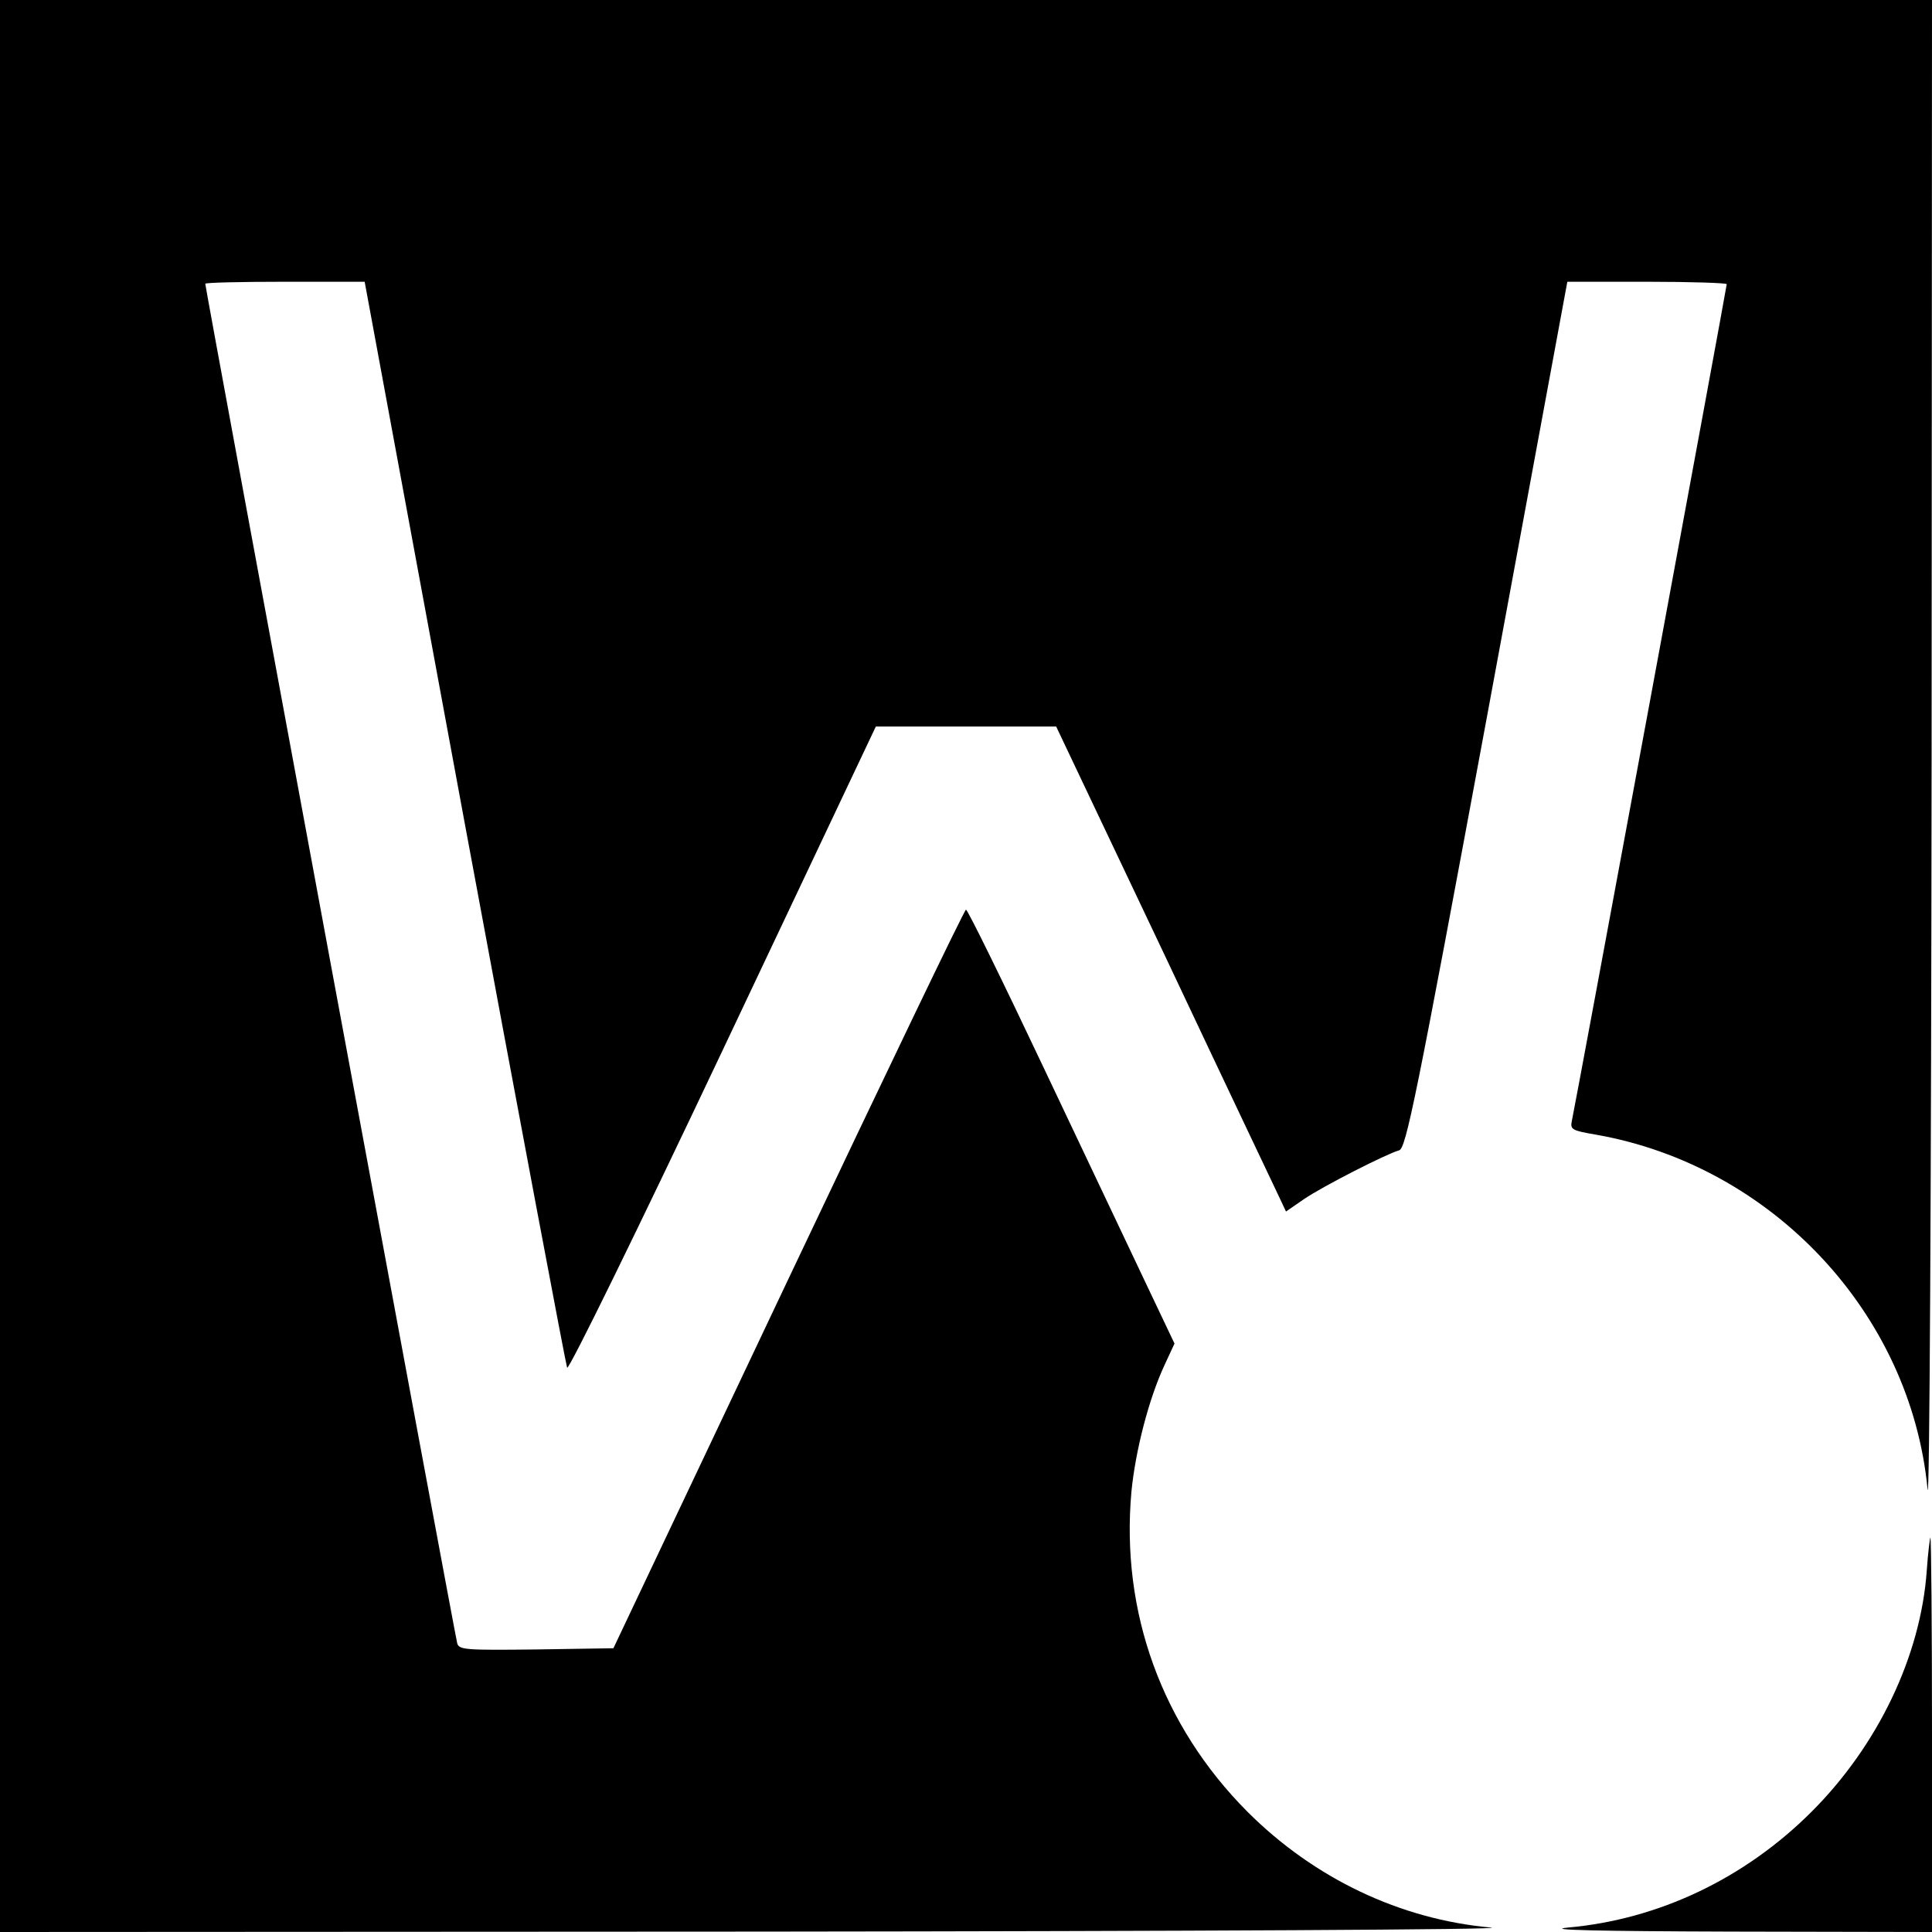 <?xml version="1.0" standalone="no"?>
<!DOCTYPE svg PUBLIC "-//W3C//DTD SVG 20010904//EN"
 "http://www.w3.org/TR/2001/REC-SVG-20010904/DTD/svg10.dtd">
<svg version="1.0" xmlns="http://www.w3.org/2000/svg"
 width="480pt" height="480pt" viewBox="0 0 480 480"
 preserveAspectRatio="xMidYMid meet">
<g transform="translate(0,480) scale(0.1,-0.1)"
fill="#000000" stroke="none">
<path d="M0 2400 l0 -2400 1898 1 c1052 1 1857 5 1807 10 -226 20 -440 122
-606 288 -212 213 -315 496 -288 795 10 102 43 230 82 314 l25 54 -67 141
c-37 78 -152 321 -256 540 -103 218 -191 397 -195 397 -4 0 -202 -413 -441
-917 l-435 -918 -191 -3 c-176 -2 -192 -1 -197 15 -5 17 -626 3367 -626 3378
0 3 89 5 198 5 l198 0 248 -1342 c137 -739 252 -1349 255 -1356 4 -7 174 340
387 790 l380 803 224 0 224 0 271 -571 c148 -314 277 -585 285 -602 l15 -32
45 31 c47 32 204 112 236 121 17 4 42 126 219 1081 l199 1077 198 0 c109 0
198 -3 198 -6 0 -7 -378 -2050 -385 -2080 -4 -20 1 -23 60 -33 438 -77 782
-444 824 -881 5 -48 9 743 10 1808 l1 1892 -2400 0 -2400 0 0 -2400z"/>
<path d="M4787 898 c-15 -212 -121 -434 -286 -599 -166 -166 -380 -268 -606
-288 -60 -6 76 -9 408 -10 l497 -1 0 490 c0 270 -2 490 -4 490 -1 0 -6 -37 -9
-82z"/>
</g>
</svg>
